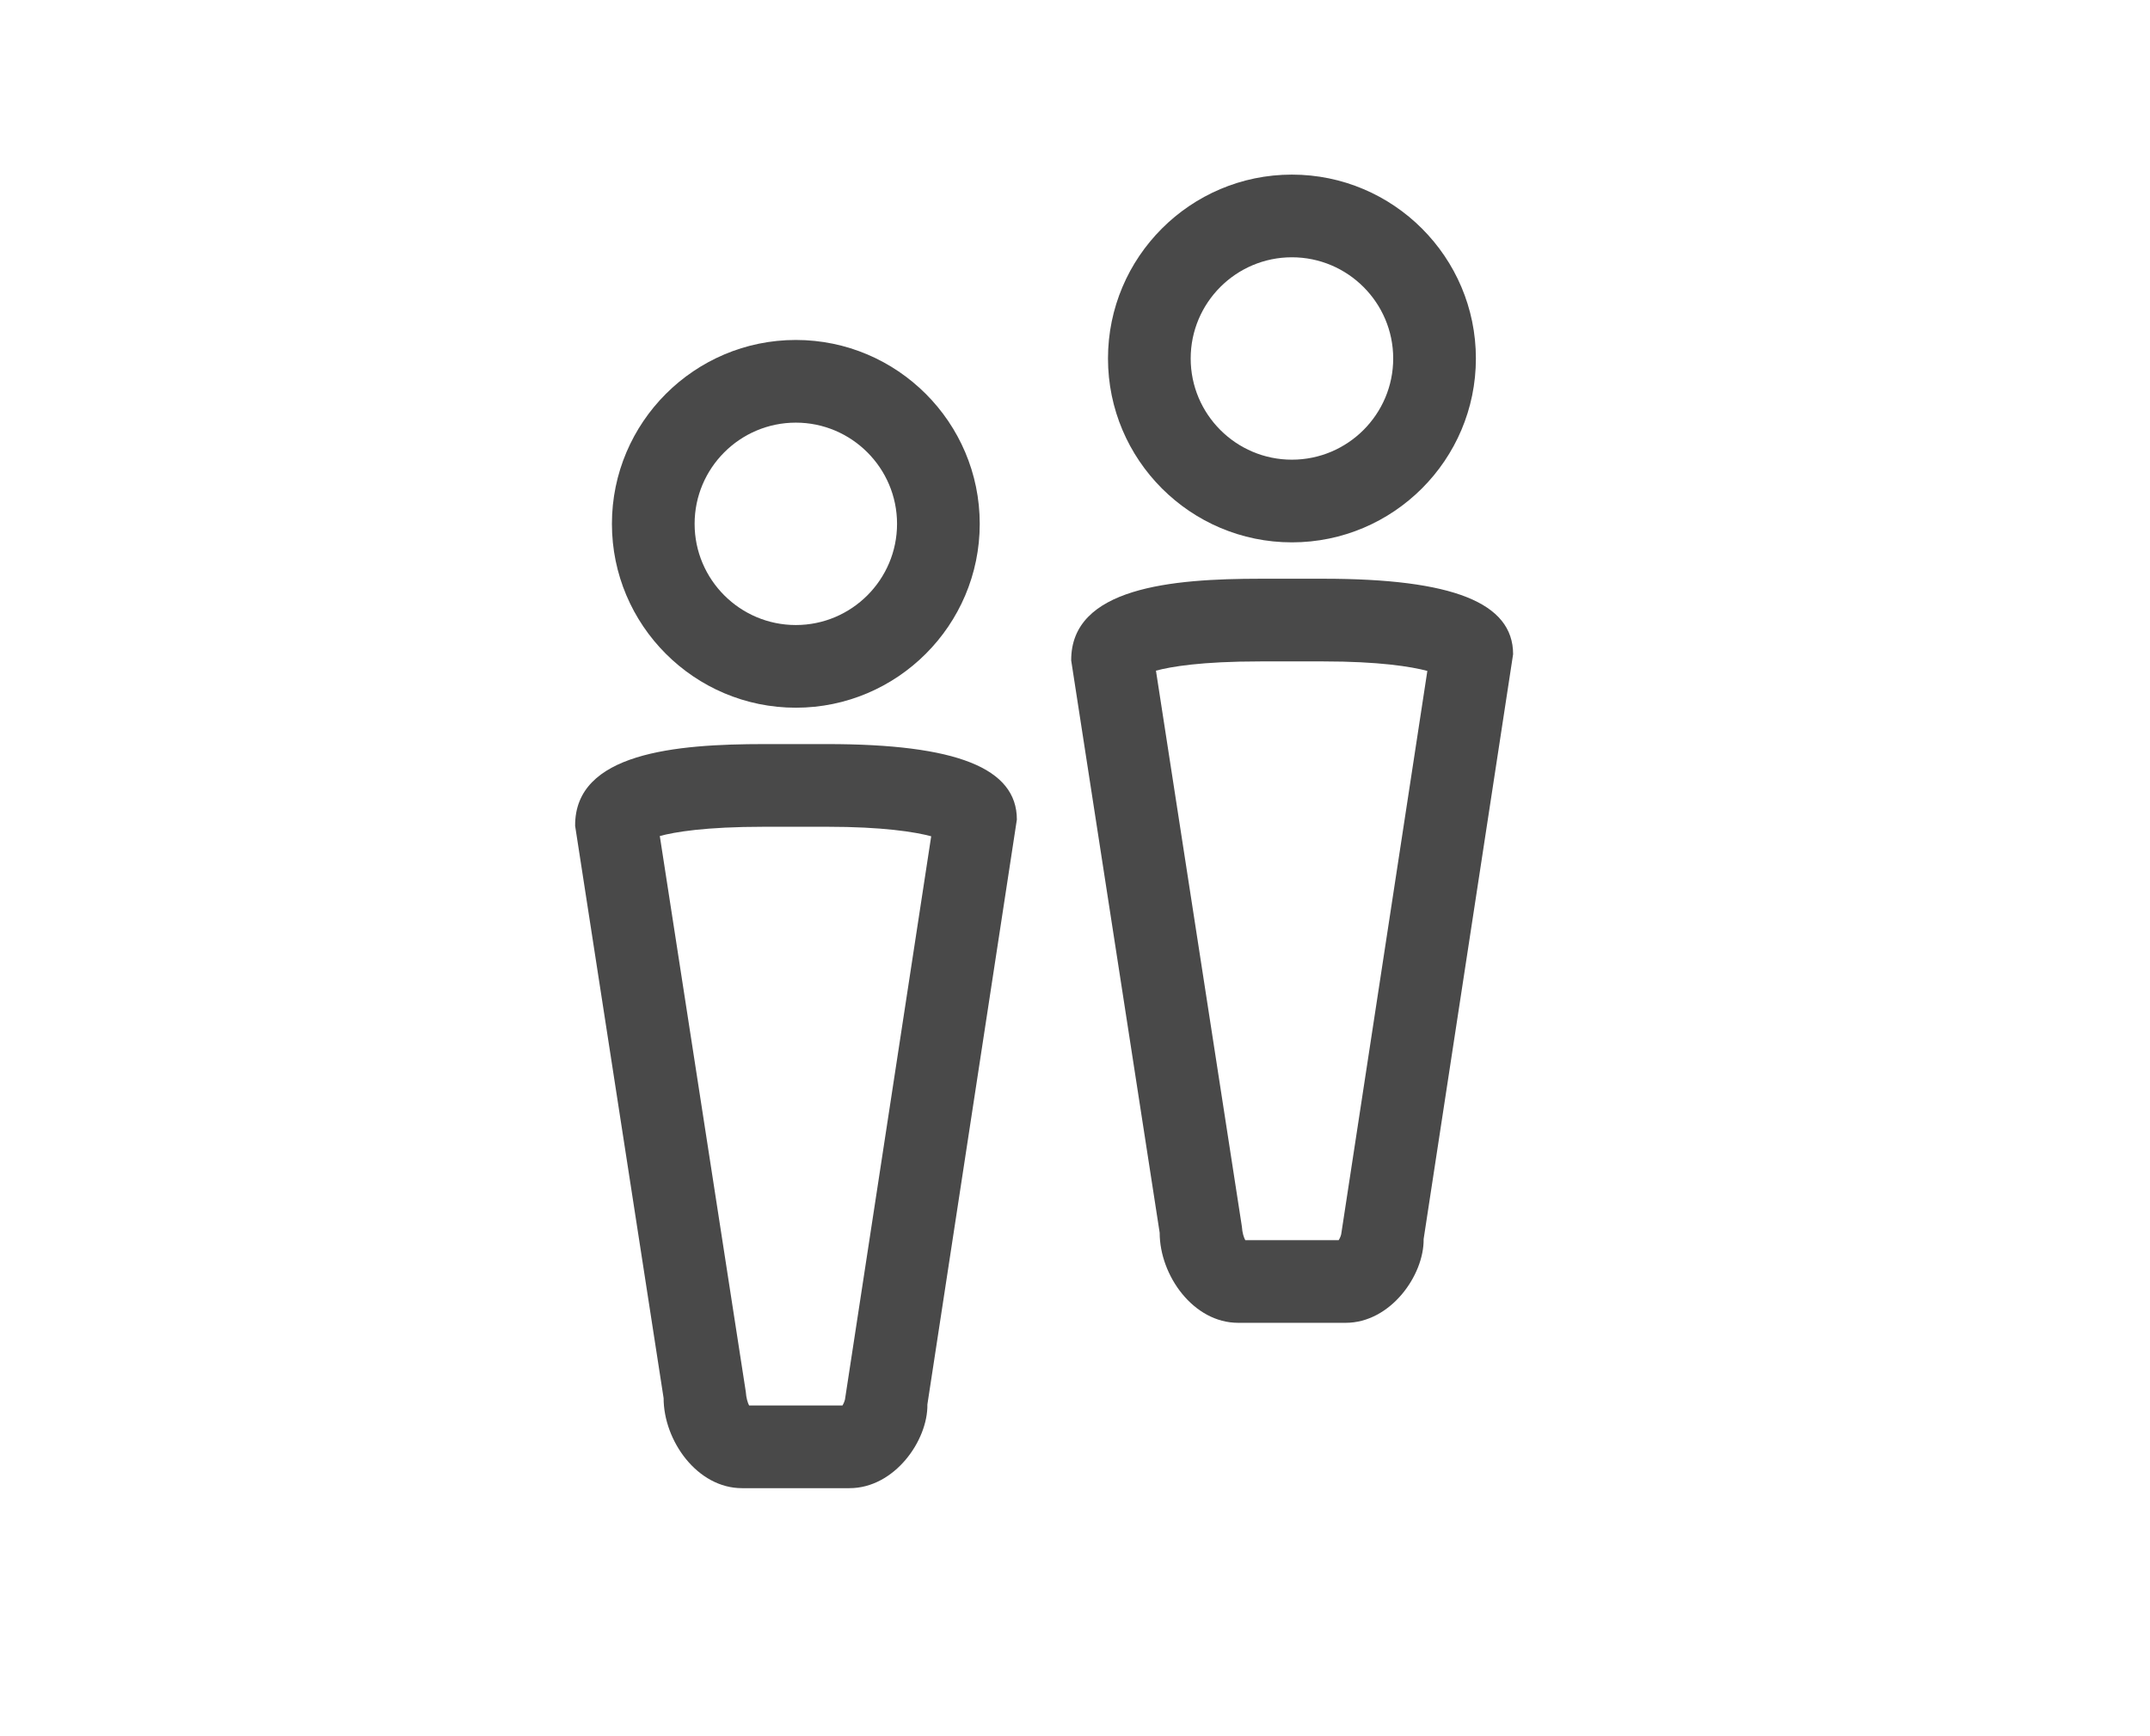 <?xml version="1.0" encoding="utf-8"?>
<!-- Generator: Adobe Illustrator 17.0.0, SVG Export Plug-In . SVG Version: 6.00 Build 0)  -->
<!DOCTYPE svg PUBLIC "-//W3C//DTD SVG 1.1//EN" "http://www.w3.org/Graphics/SVG/1.1/DTD/svg11.dtd">
<svg version="1.1" id="Слой_1" xmlns="http://www.w3.org/2000/svg" xmlns:xlink="http://www.w3.org/1999/xlink" x="0px" y="0px"
	 width="26px" height="21px" viewBox="0 0 26 21" enable-background="new 0 0 26 21" xml:space="preserve">
<g>
	<g>
		<path fill="#494949" d="M10.273,18h-1.3c-0.542,0-0.948-0.575-0.948-1.089l-1.07-6.922C6.949,9.104,8.174,9,9.242,9h0.762
			c1.564,0,2.293,0.29,2.293,0.913l-1.082,7.074C11.222,17.425,10.816,18,10.273,18z M9.059,17h1.129
			c0.017-0.028,0.032-0.067,0.033-0.09l1.04-6.795C11.063,10.062,10.67,10,10.004,10H9.242c-0.716,0-1.086,0.064-1.263,0.112
			l1.04,6.723C9.024,16.91,9.042,16.967,9.059,17z"/>
		<path fill="#494949" d="M9.624,8.56c-1.227,0-2.224-0.998-2.224-2.224s0.998-2.224,2.224-2.224c1.226,0,2.224,0.998,2.224,2.224
			S10.85,8.56,9.624,8.56z M9.624,5.112c-0.675,0-1.224,0.549-1.224,1.224S8.949,7.56,9.624,7.56s1.224-0.549,1.224-1.224
			S10.298,5.112,9.624,5.112z"/>
	</g>
	<g>
		<path fill="#494949" d="M16.273,16h-1.3c-0.543,0-0.949-0.575-0.949-1.089l-1.07-6.922C12.949,7.104,14.175,7,15.242,7h0.763
			c1.564,0,2.293,0.29,2.293,0.913l-1.082,7.074C17.222,15.425,16.816,16,16.273,16z M15.059,15h1.13
			c0.018-0.028,0.032-0.067,0.033-0.09l1.039-6.795C17.063,8.062,16.671,8,16.005,8h-0.763c-0.716,0-1.086,0.064-1.263,0.112
			l1.039,6.723C15.023,14.911,15.041,14.967,15.059,15z"/>
		<path fill="#494949" d="M15.623,6.56c-1.227,0-2.224-0.998-2.224-2.224s0.997-2.224,2.224-2.224s2.225,0.998,2.225,2.224
			S16.85,6.56,15.623,6.56z M15.623,3.112c-0.675,0-1.224,0.549-1.224,1.224s0.549,1.224,1.224,1.224s1.225-0.549,1.225-1.224
			S16.298,3.112,15.623,3.112z"/>
	</g>
</g>
</svg>
